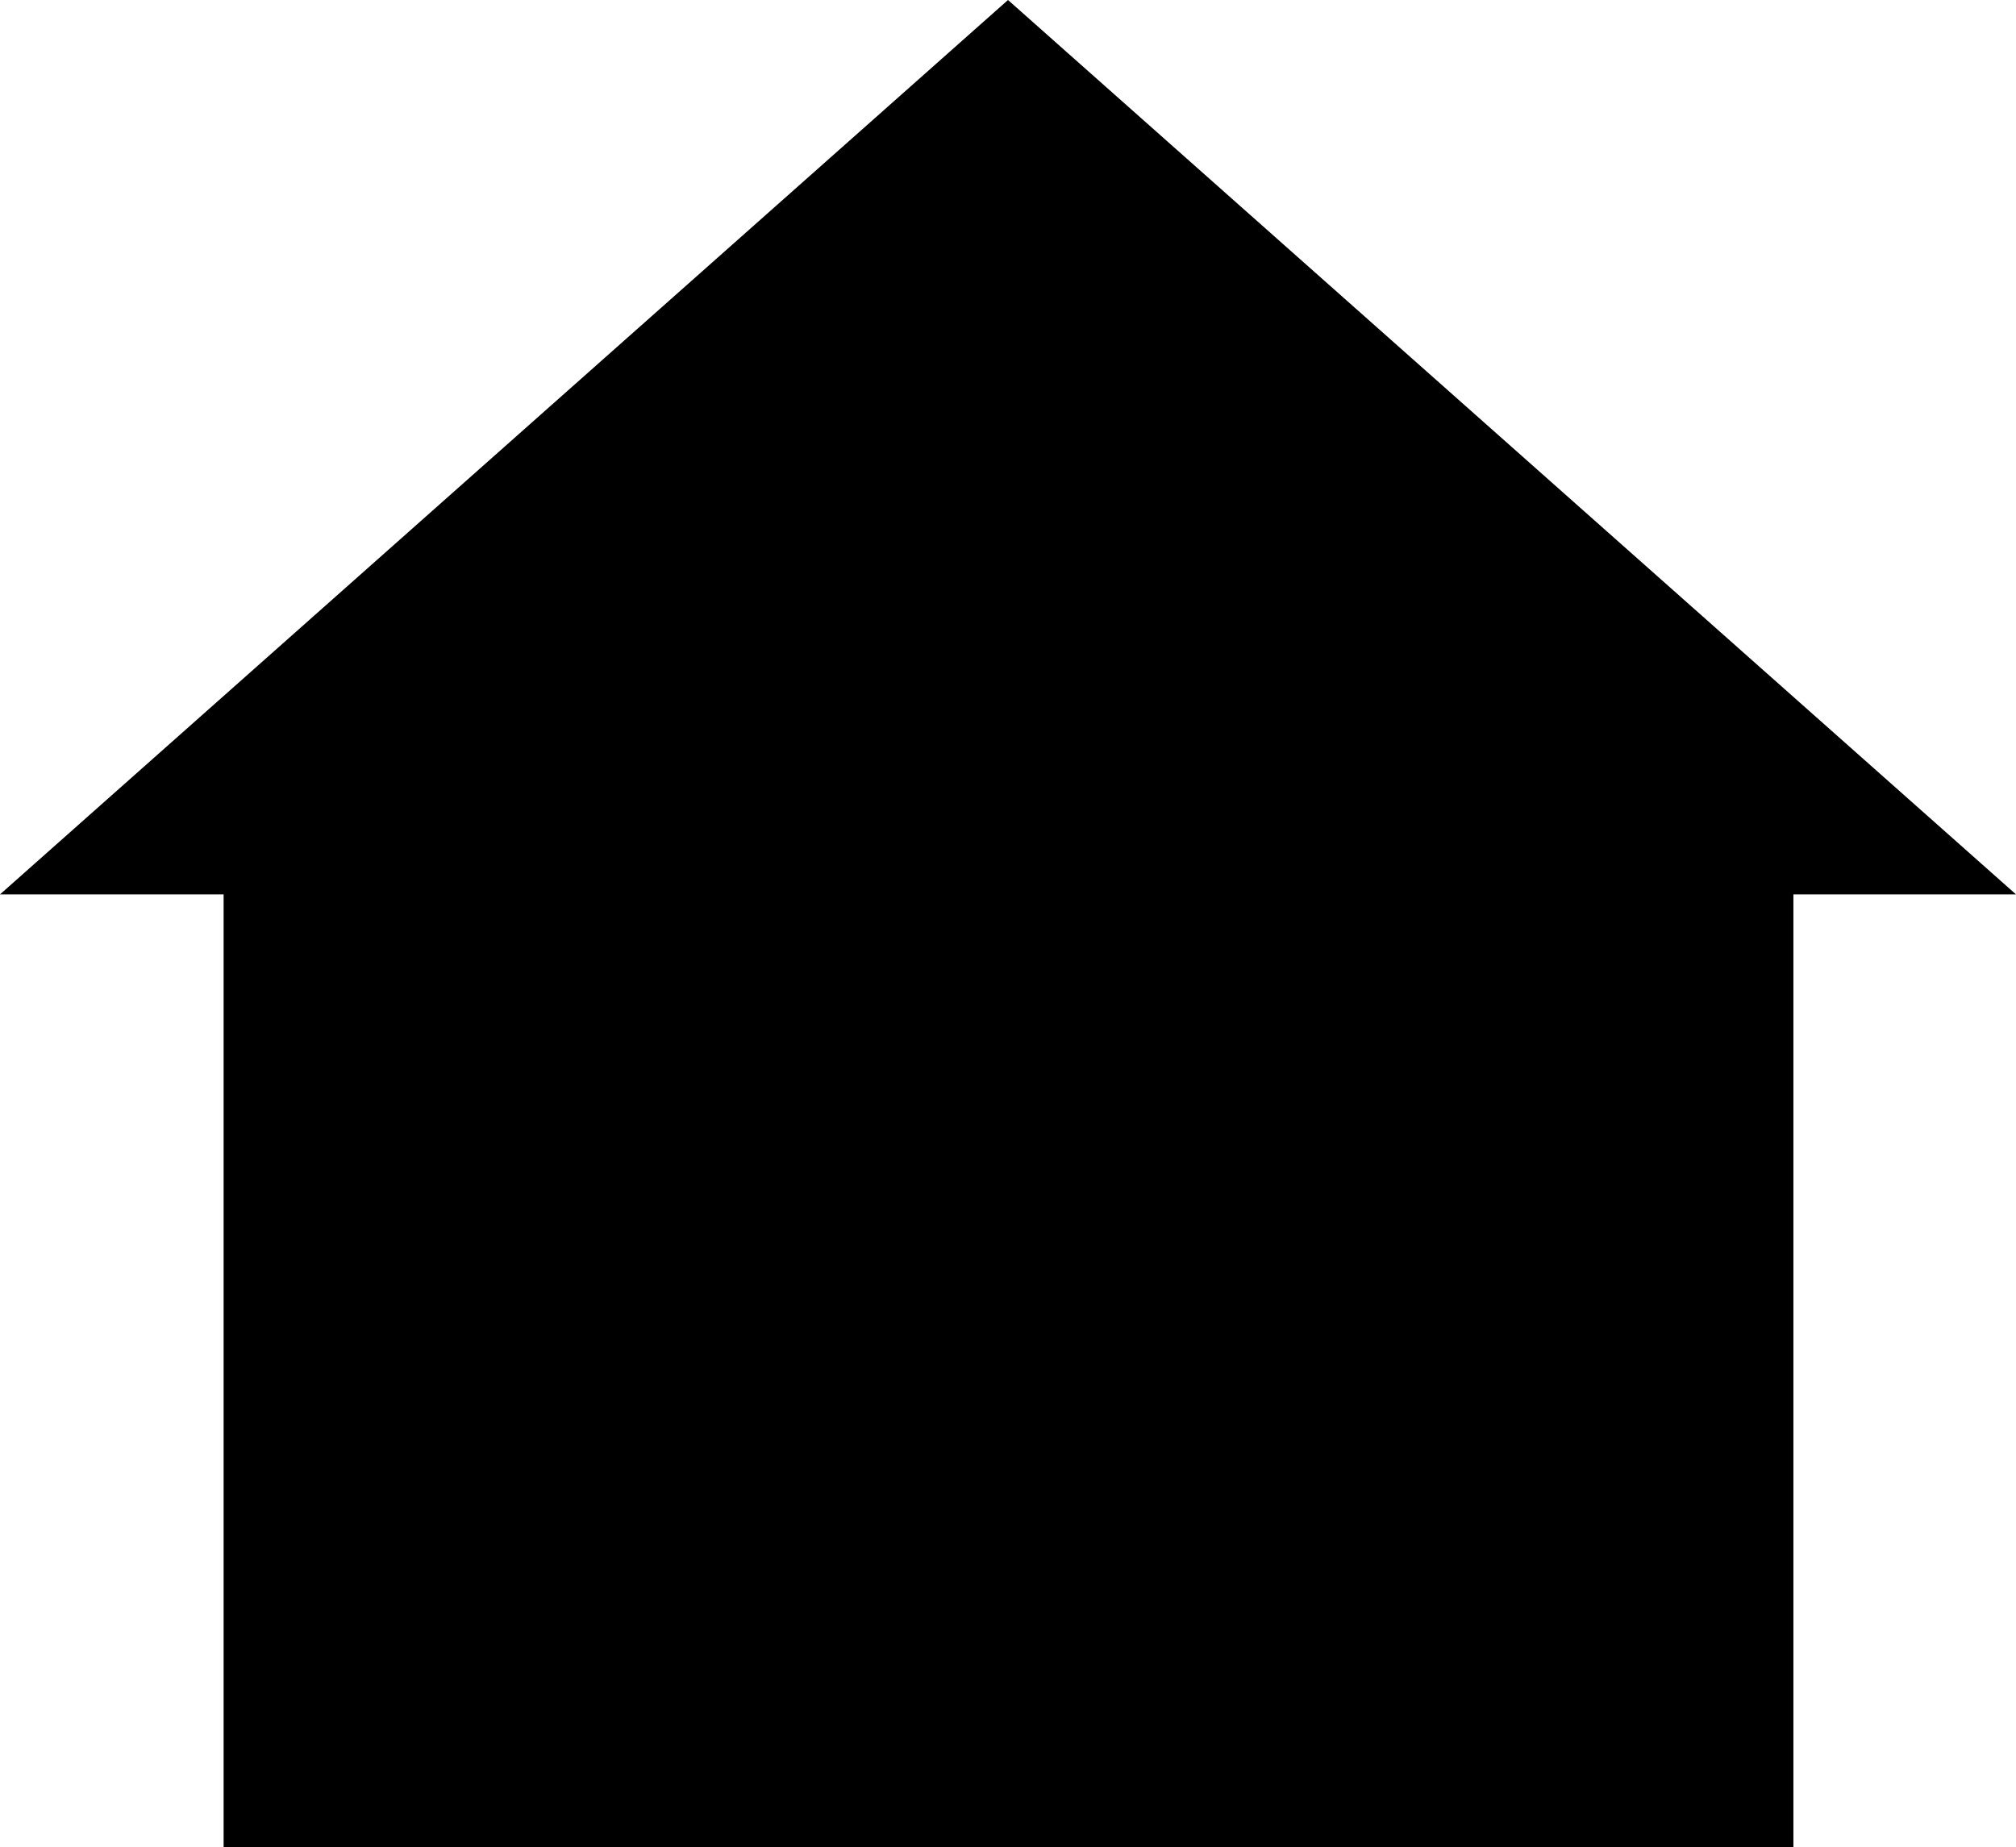 <?xml version="1.0" encoding="utf-8"?>
<!-- Generator: Adobe Illustrator 15.0.0, SVG Export Plug-In . SVG Version: 6.00 Build 0)  -->
<!DOCTYPE svg PUBLIC "-//W3C//DTD SVG 1.1//EN" "http://www.w3.org/Graphics/SVG/1.1/DTD/svg11.dtd">
<svg version="1.1" id="Layer_1" xmlns="http://www.w3.org/2000/svg" xmlns:xlink="http://www.w3.org/1999/xlink" x="0px" y="0px"
	 width="639.375px" height="586px" viewBox="0 0 639.375 586" enable-background="new 0 0 639.375 586" xml:space="preserve">
<polygon points="319.688,0 0,283.729 70.919,283.729 70.919,586 568.779,586 568.779,283.729 639.375,283.729 "/>
</svg>
